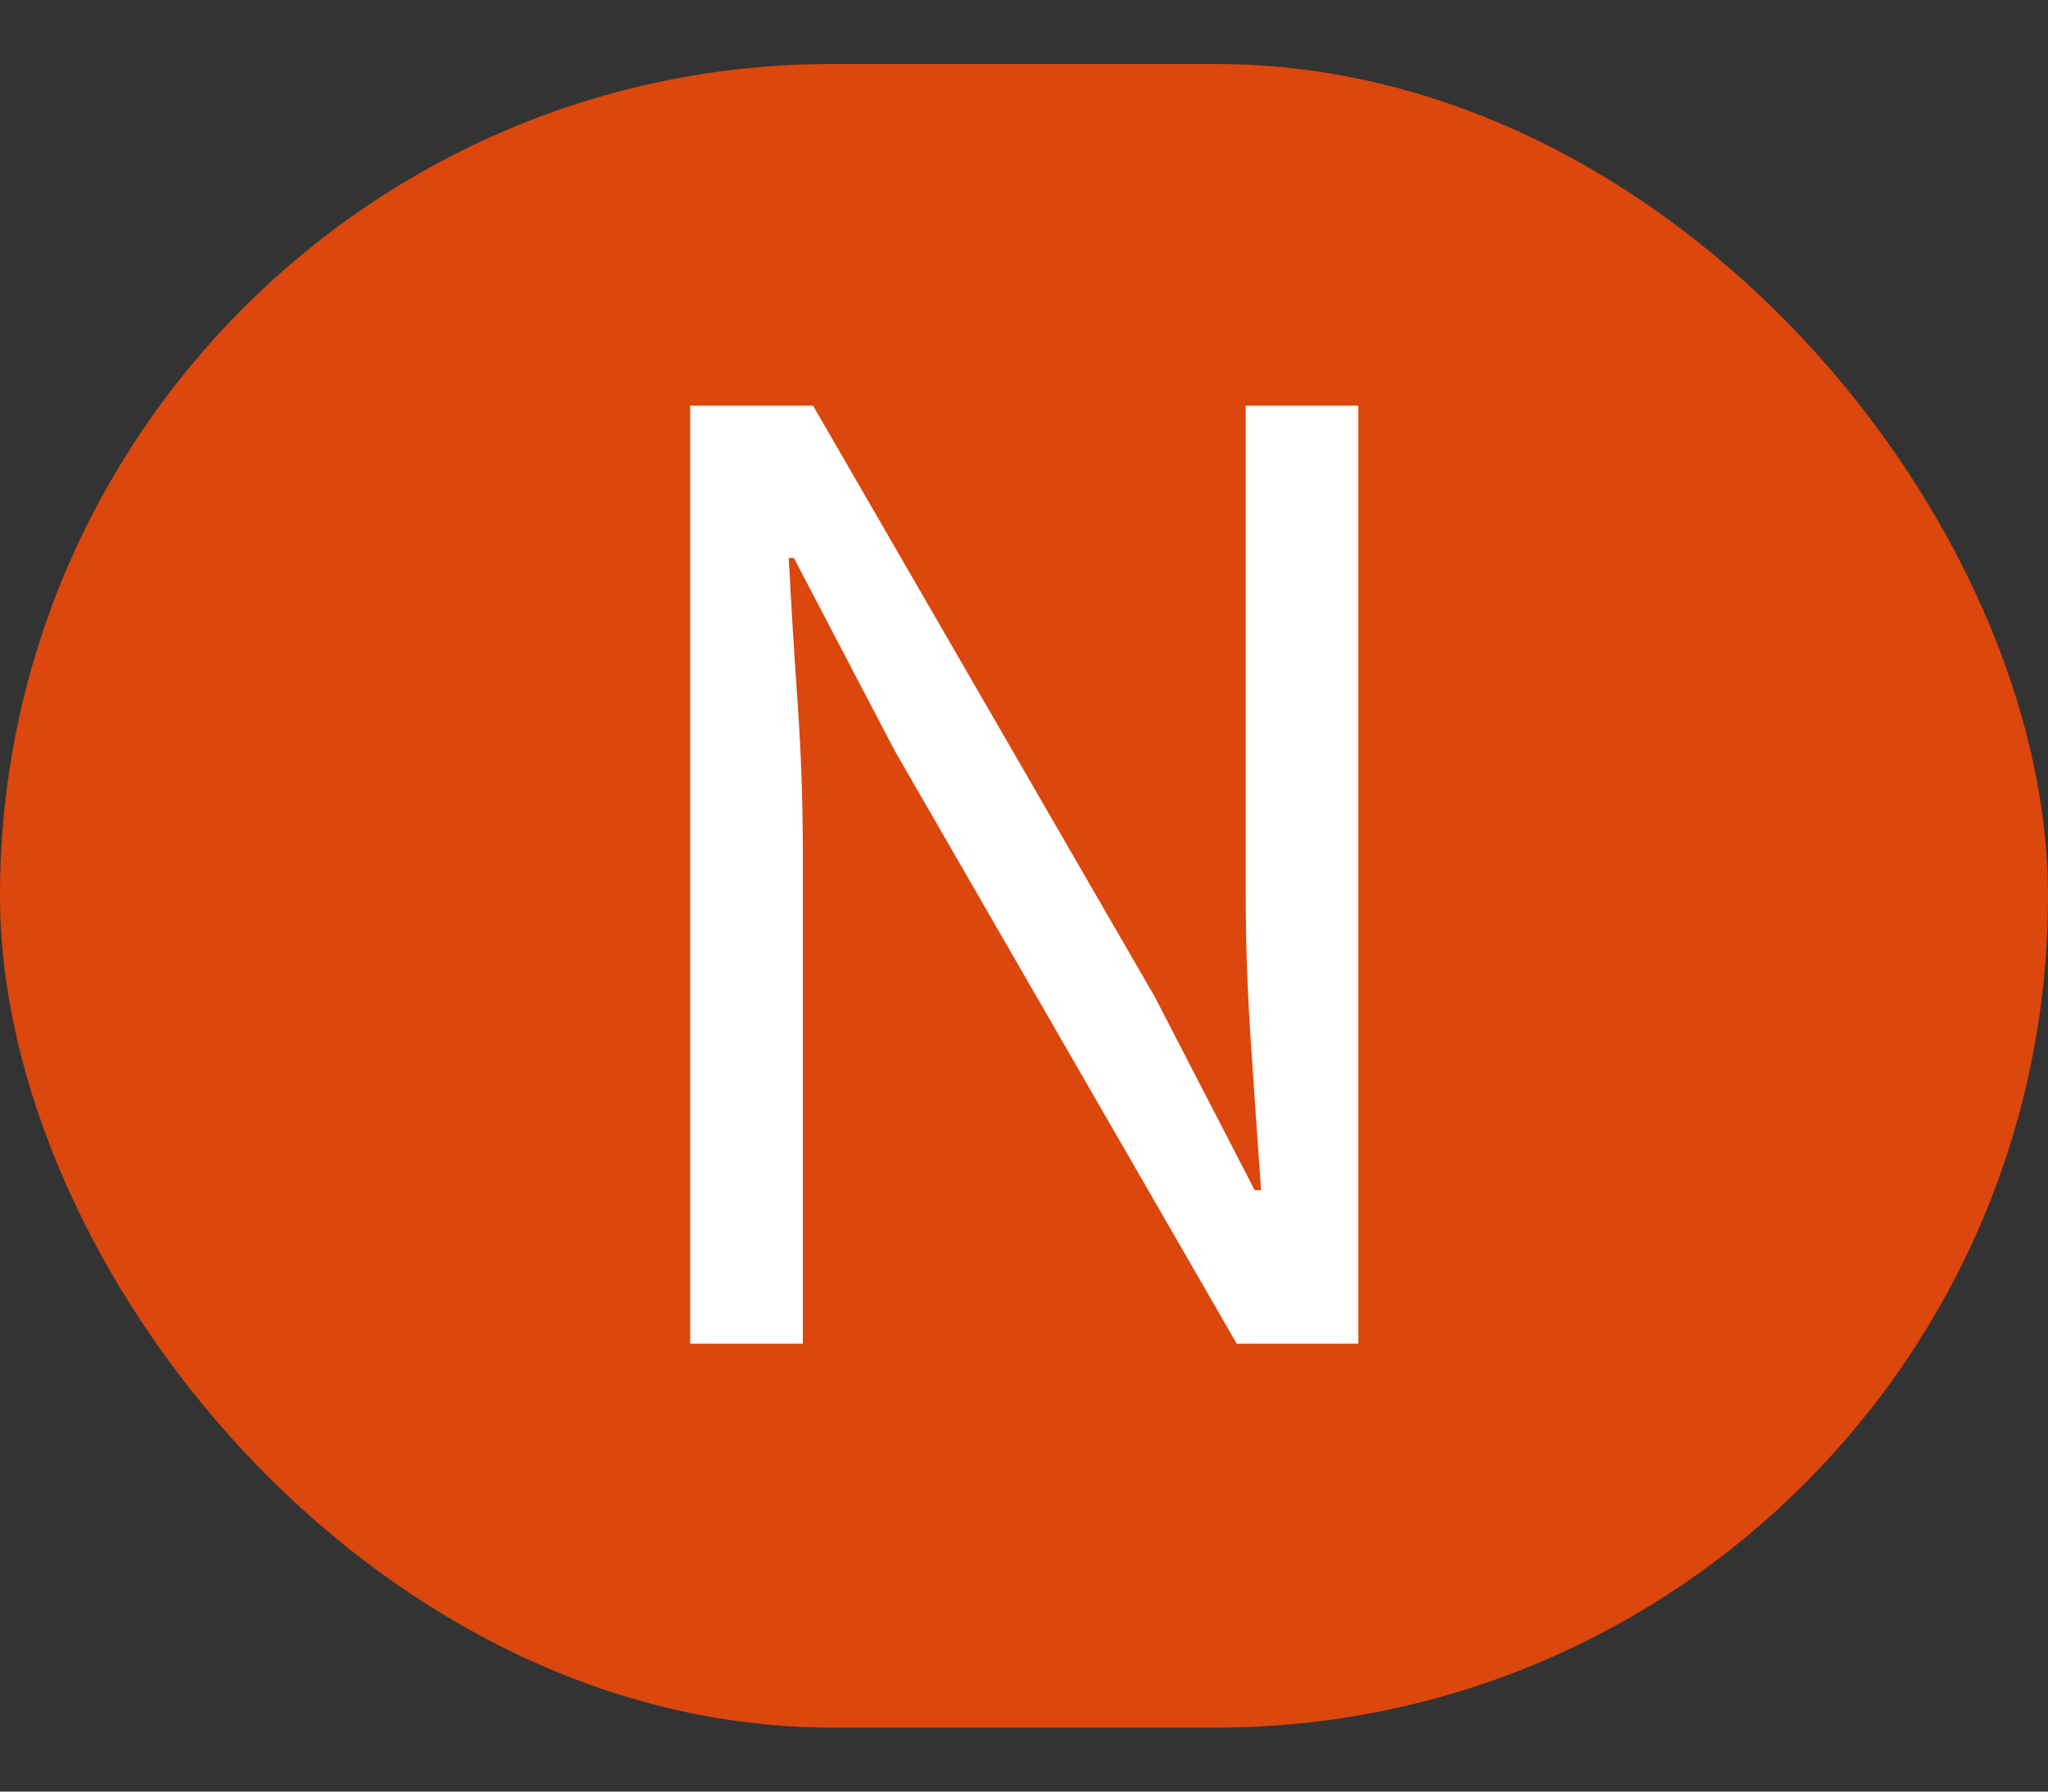 <svg width="16" height="14" viewBox="0 0 16 14" fill="none" xmlns="http://www.w3.org/2000/svg">
<rect x="0" y="0" width="16" height="14" fill="#333333" stroke="none"/>
<rect y="0.5" width="16" height="13" rx="6.5" fill="#DB470D"/>
<path d="M6.352 3.17L9.022 7.79L9.802 9.3H9.852C9.825 8.92 9.798 8.533 9.772 8.14C9.745 7.747 9.732 7.36 9.732 6.98V3.17H10.612V10.5H9.662L6.992 5.87L6.202 4.36H6.162C6.182 4.74 6.205 5.12 6.232 5.5C6.258 5.88 6.272 6.263 6.272 6.65V10.5H5.392V3.17H6.352Z" fill="white"/>
</svg>
